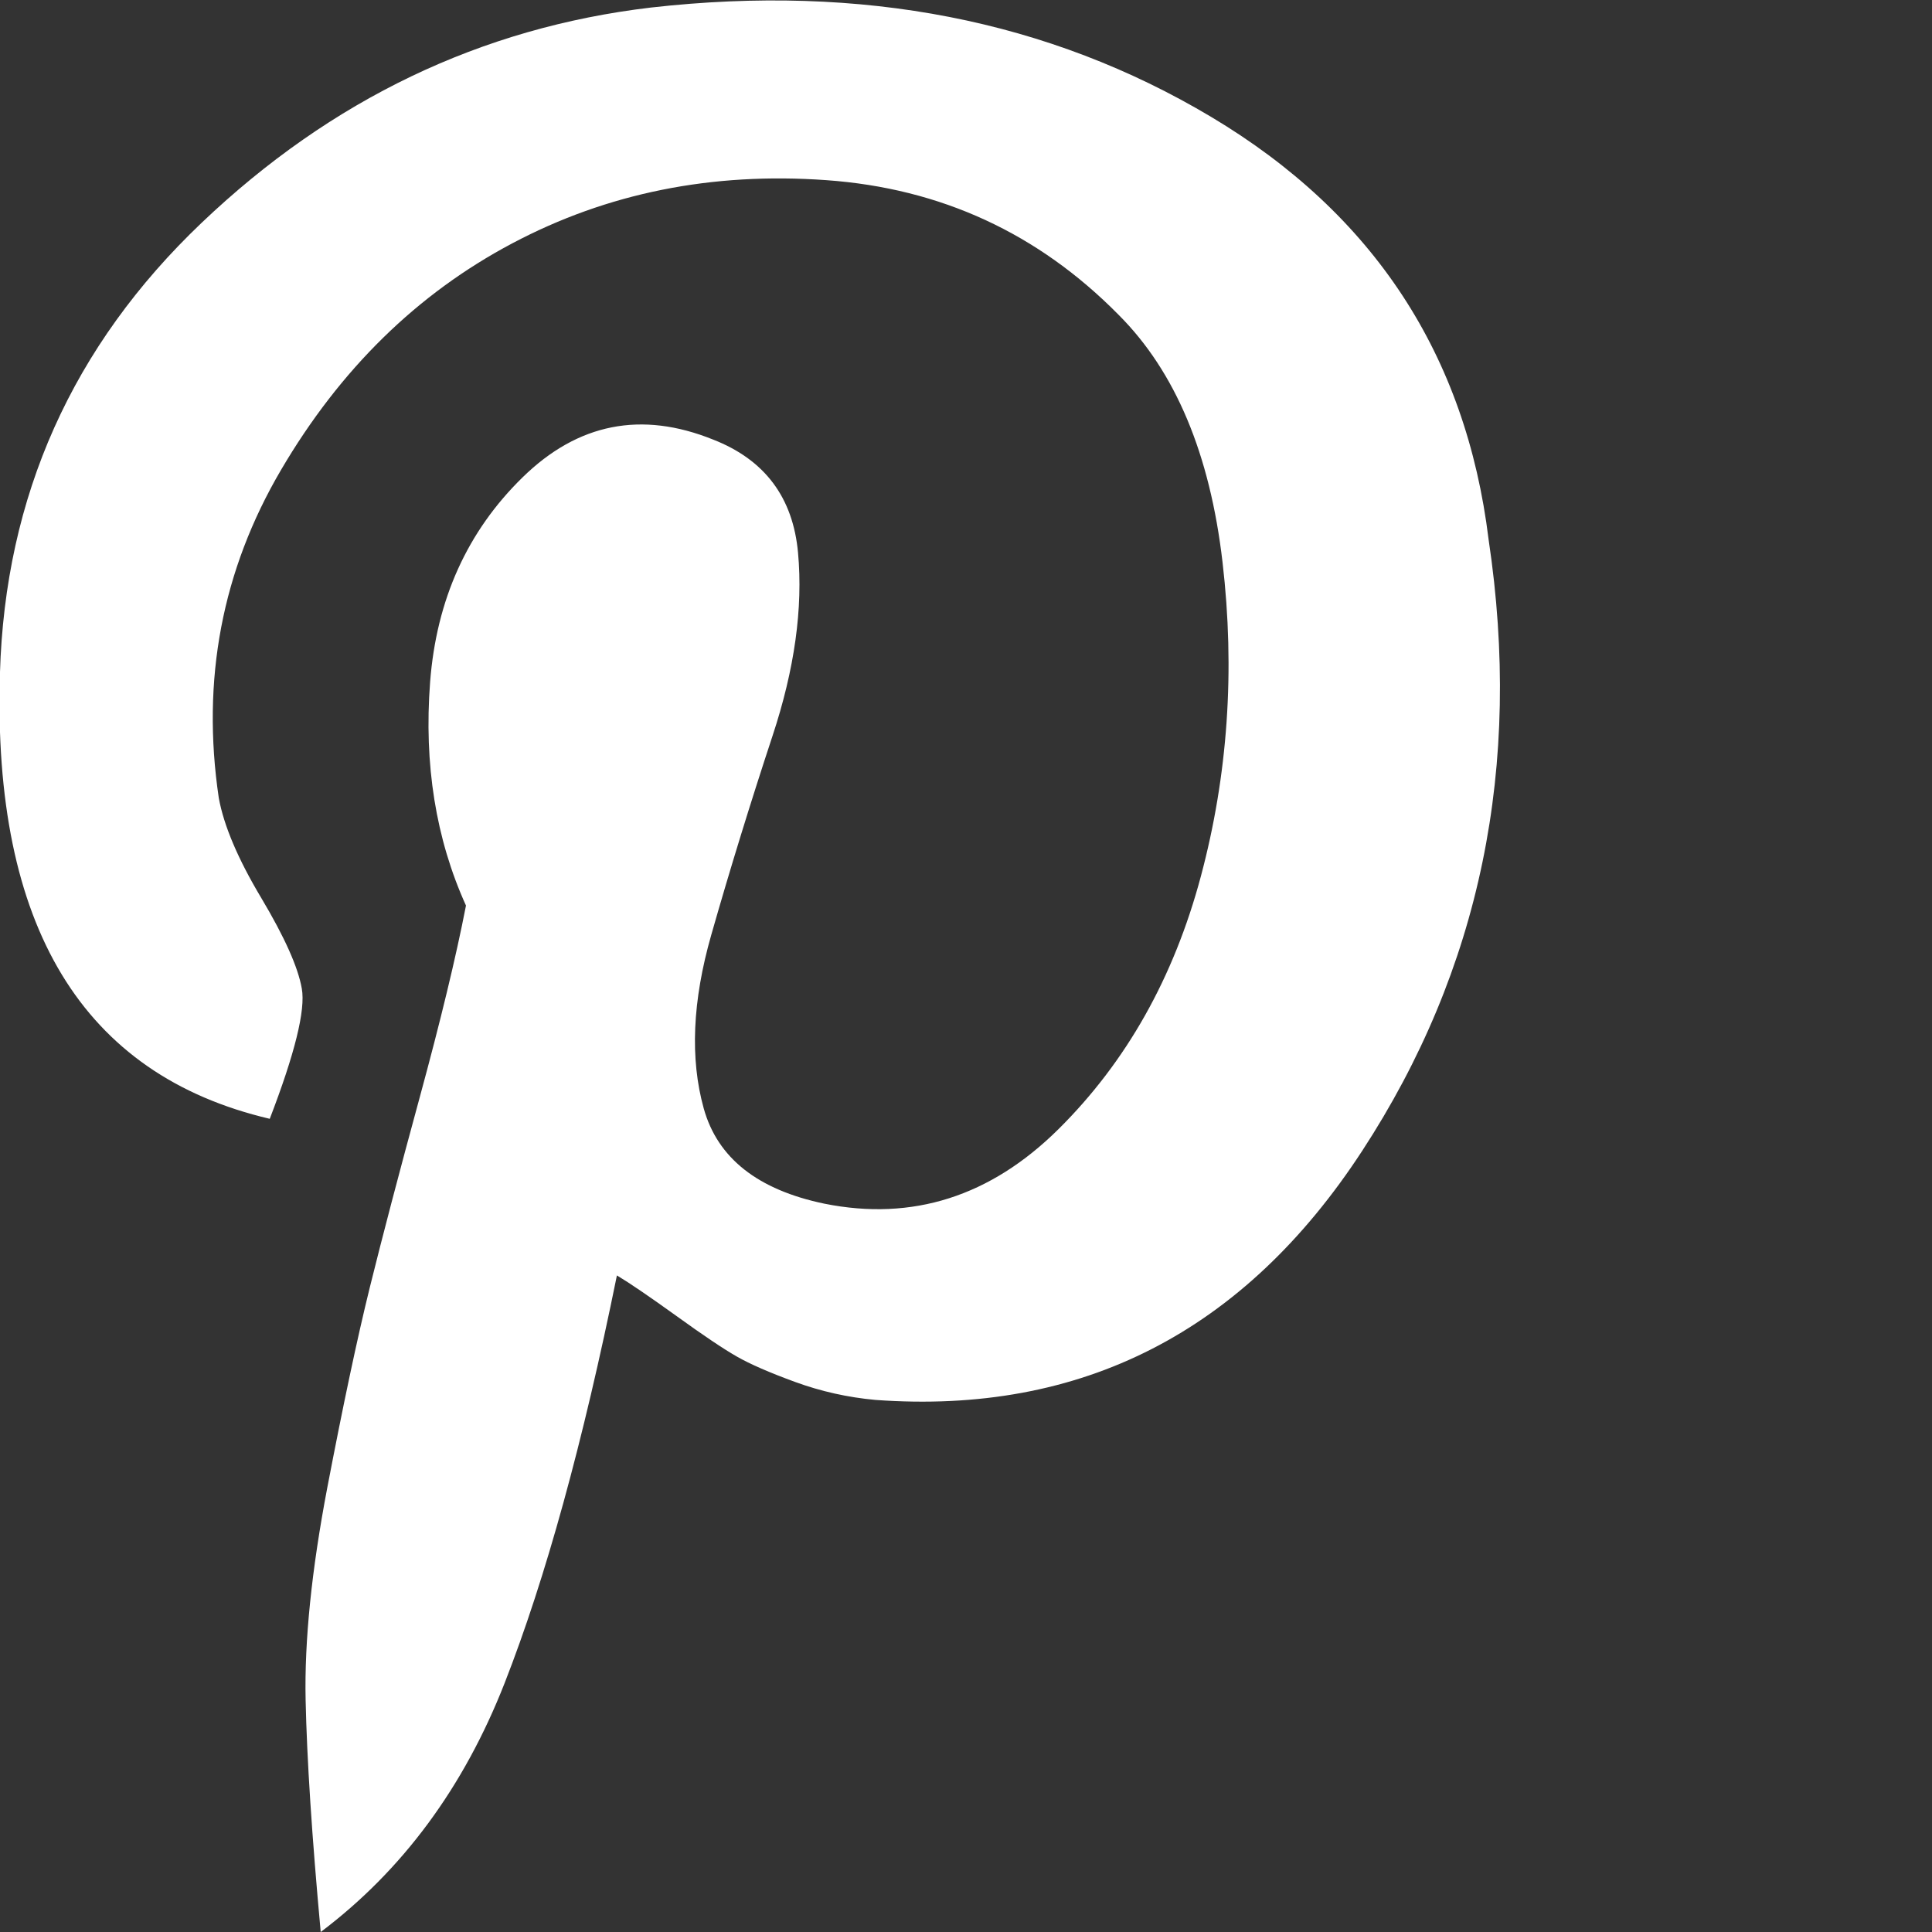 <svg width="32" height="32" viewBox="0 0 32 32" fill="none" xmlns="http://www.w3.org/2000/svg">
<rect x="0" y="0" width="32" height="32" fill="#333333" stroke="none"/>
<g clip-path="url(#clip0_121_484)">
<path d="M10.218 21.125C9.656 23.895 9.036 26.145 8.359 27.875C7.682 29.604 6.666 30.979 5.312 32C5.166 30.416 5.083 29.135 5.062 28.156C5.041 27.177 5.161 26.005 5.421 24.64C5.682 23.276 5.916 22.171 6.124 21.328C6.333 20.484 6.609 19.432 6.953 18.171C7.296 16.911 7.552 15.854 7.718 14.999C7.218 13.895 7.02 12.661 7.124 11.296C7.229 9.932 7.739 8.802 8.656 7.906C9.572 7.01 10.624 6.802 11.812 7.281C12.666 7.614 13.135 8.239 13.218 9.156C13.302 10.072 13.161 11.083 12.796 12.187C12.432 13.291 12.093 14.39 11.781 15.484C11.468 16.578 11.427 17.536 11.656 18.359C11.885 19.182 12.552 19.708 13.656 19.937C15.114 20.229 16.406 19.817 17.531 18.703C18.656 17.588 19.442 16.192 19.89 14.515C20.338 12.838 20.458 11.104 20.249 9.312C20.041 7.52 19.468 6.156 18.531 5.218C17.197 3.864 15.583 3.119 13.687 2.984C11.791 2.848 10.057 3.197 8.484 4.031C6.911 4.864 5.635 6.114 4.656 7.781C3.677 9.447 3.333 11.26 3.624 13.218C3.708 13.677 3.942 14.229 4.328 14.874C4.713 15.52 4.937 16.02 4.999 16.375C5.062 16.729 4.885 17.447 4.468 18.531C1.364 17.802 -0.126 15.343 -0.001 11.156C0.083 8.218 1.197 5.729 3.343 3.687C5.489 1.645 7.968 0.458 10.781 0.125C14.281 -0.271 17.374 0.333 20.062 1.937C22.749 3.541 24.281 5.875 24.656 8.937C25.218 12.687 24.52 16.062 22.562 19.062C20.604 22.062 17.916 23.437 14.499 23.187C14.041 23.145 13.598 23.046 13.171 22.89C12.744 22.734 12.421 22.593 12.203 22.468C11.984 22.343 11.65 22.119 11.203 21.796C10.755 21.474 10.427 21.25 10.218 21.125Z" fill="white"/>
</g>
<defs>
<clipPath id="clip0_121_484">
<rect width="32" height="32" fill="white" transform="matrix(1 0 0 -1 0 32)"/>
</clipPath>
</defs>
</svg>
